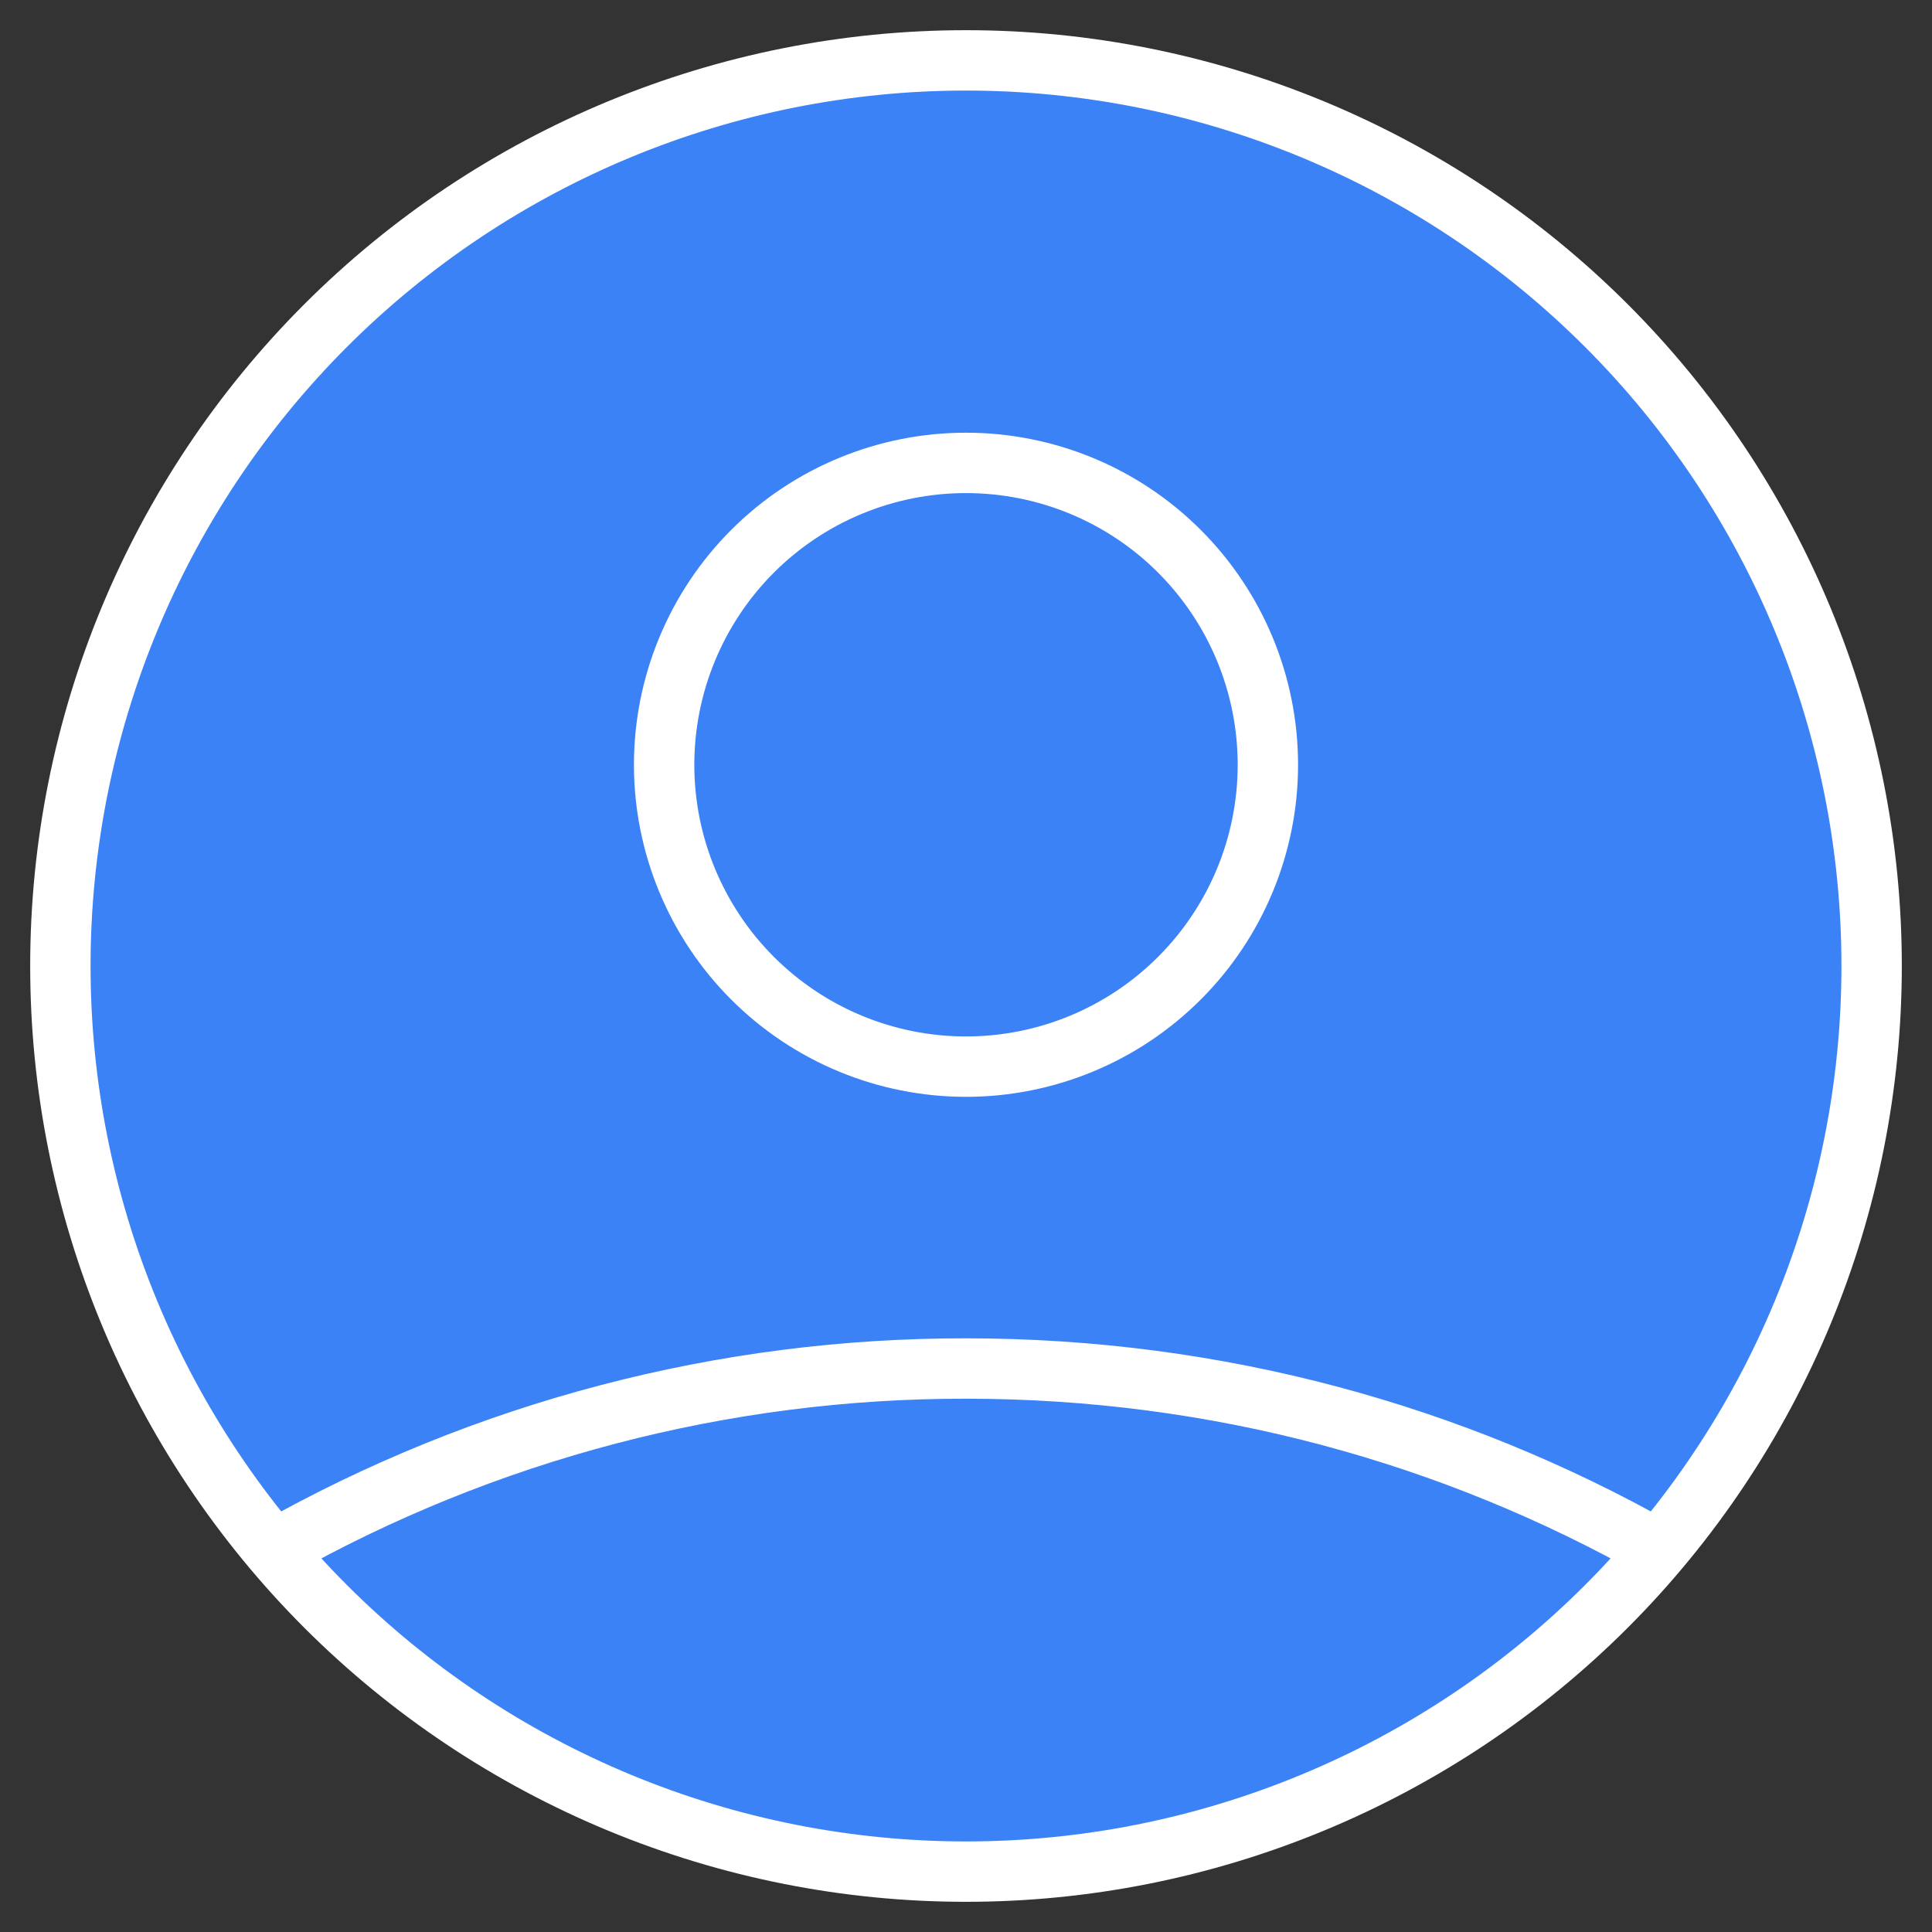 <svg width="32" height="32" viewBox="0 0 32 32" fill="none" xmlns="http://www.w3.org/2000/svg">
<rect x="0" y="0" width="32" height="32" fill="#333333" stroke="none"/>
<path d="M31 16C31 17.97 30.612 19.92 29.858 21.74C29.266 23.169 28.458 24.495 27.464 25.673C27.192 25.996 26.906 26.307 26.607 26.607C25.214 28 23.56 29.104 21.74 29.858C19.92 30.612 17.97 31 16 31C14.03 31 12.08 30.612 10.26 29.858C8.44 29.104 6.786 28 5.393 26.607C5.094 26.307 4.808 25.996 4.536 25.673C3.542 24.495 2.734 23.169 2.142 21.74C1.388 19.92 1 17.97 1 16C1 12.022 2.58 8.206 5.393 5.393C8.206 2.58 12.022 1 16 1C19.978 1 23.794 2.58 26.607 5.393C29.42 8.206 31 12.022 31 16Z" fill="#3B82F6"/>
<path d="M4.535 25.673C8.032 23.697 11.983 22.661 16 22.667C20.167 22.667 24.078 23.758 27.465 25.673M21 12.667C21 13.993 20.473 15.264 19.535 16.202C18.598 17.14 17.326 17.667 16 17.667C14.674 17.667 13.402 17.14 12.464 16.202C11.527 15.264 11 13.993 11 12.667C11 11.341 11.527 10.069 12.464 9.131C13.402 8.193 14.674 7.667 16 7.667C17.326 7.667 18.598 8.193 19.535 9.131C20.473 10.069 21 11.341 21 12.667ZM31 16C31 17.97 30.612 19.92 29.858 21.74C29.104 23.56 28 25.214 26.607 26.607C25.214 28 23.56 29.104 21.74 29.858C19.92 30.612 17.97 31 16 31C14.03 31 12.08 30.612 10.26 29.858C8.44 29.104 6.786 28 5.393 26.607C4.001 25.214 2.896 23.56 2.142 21.74C1.388 19.92 1 17.97 1 16C1 12.022 2.58 8.206 5.393 5.393C8.206 2.58 12.022 1 16 1C19.978 1 23.794 2.58 26.607 5.393C29.42 8.206 31 12.022 31 16Z" stroke="white" stroke-linecap="round" stroke-linejoin="round"/>
</svg>
